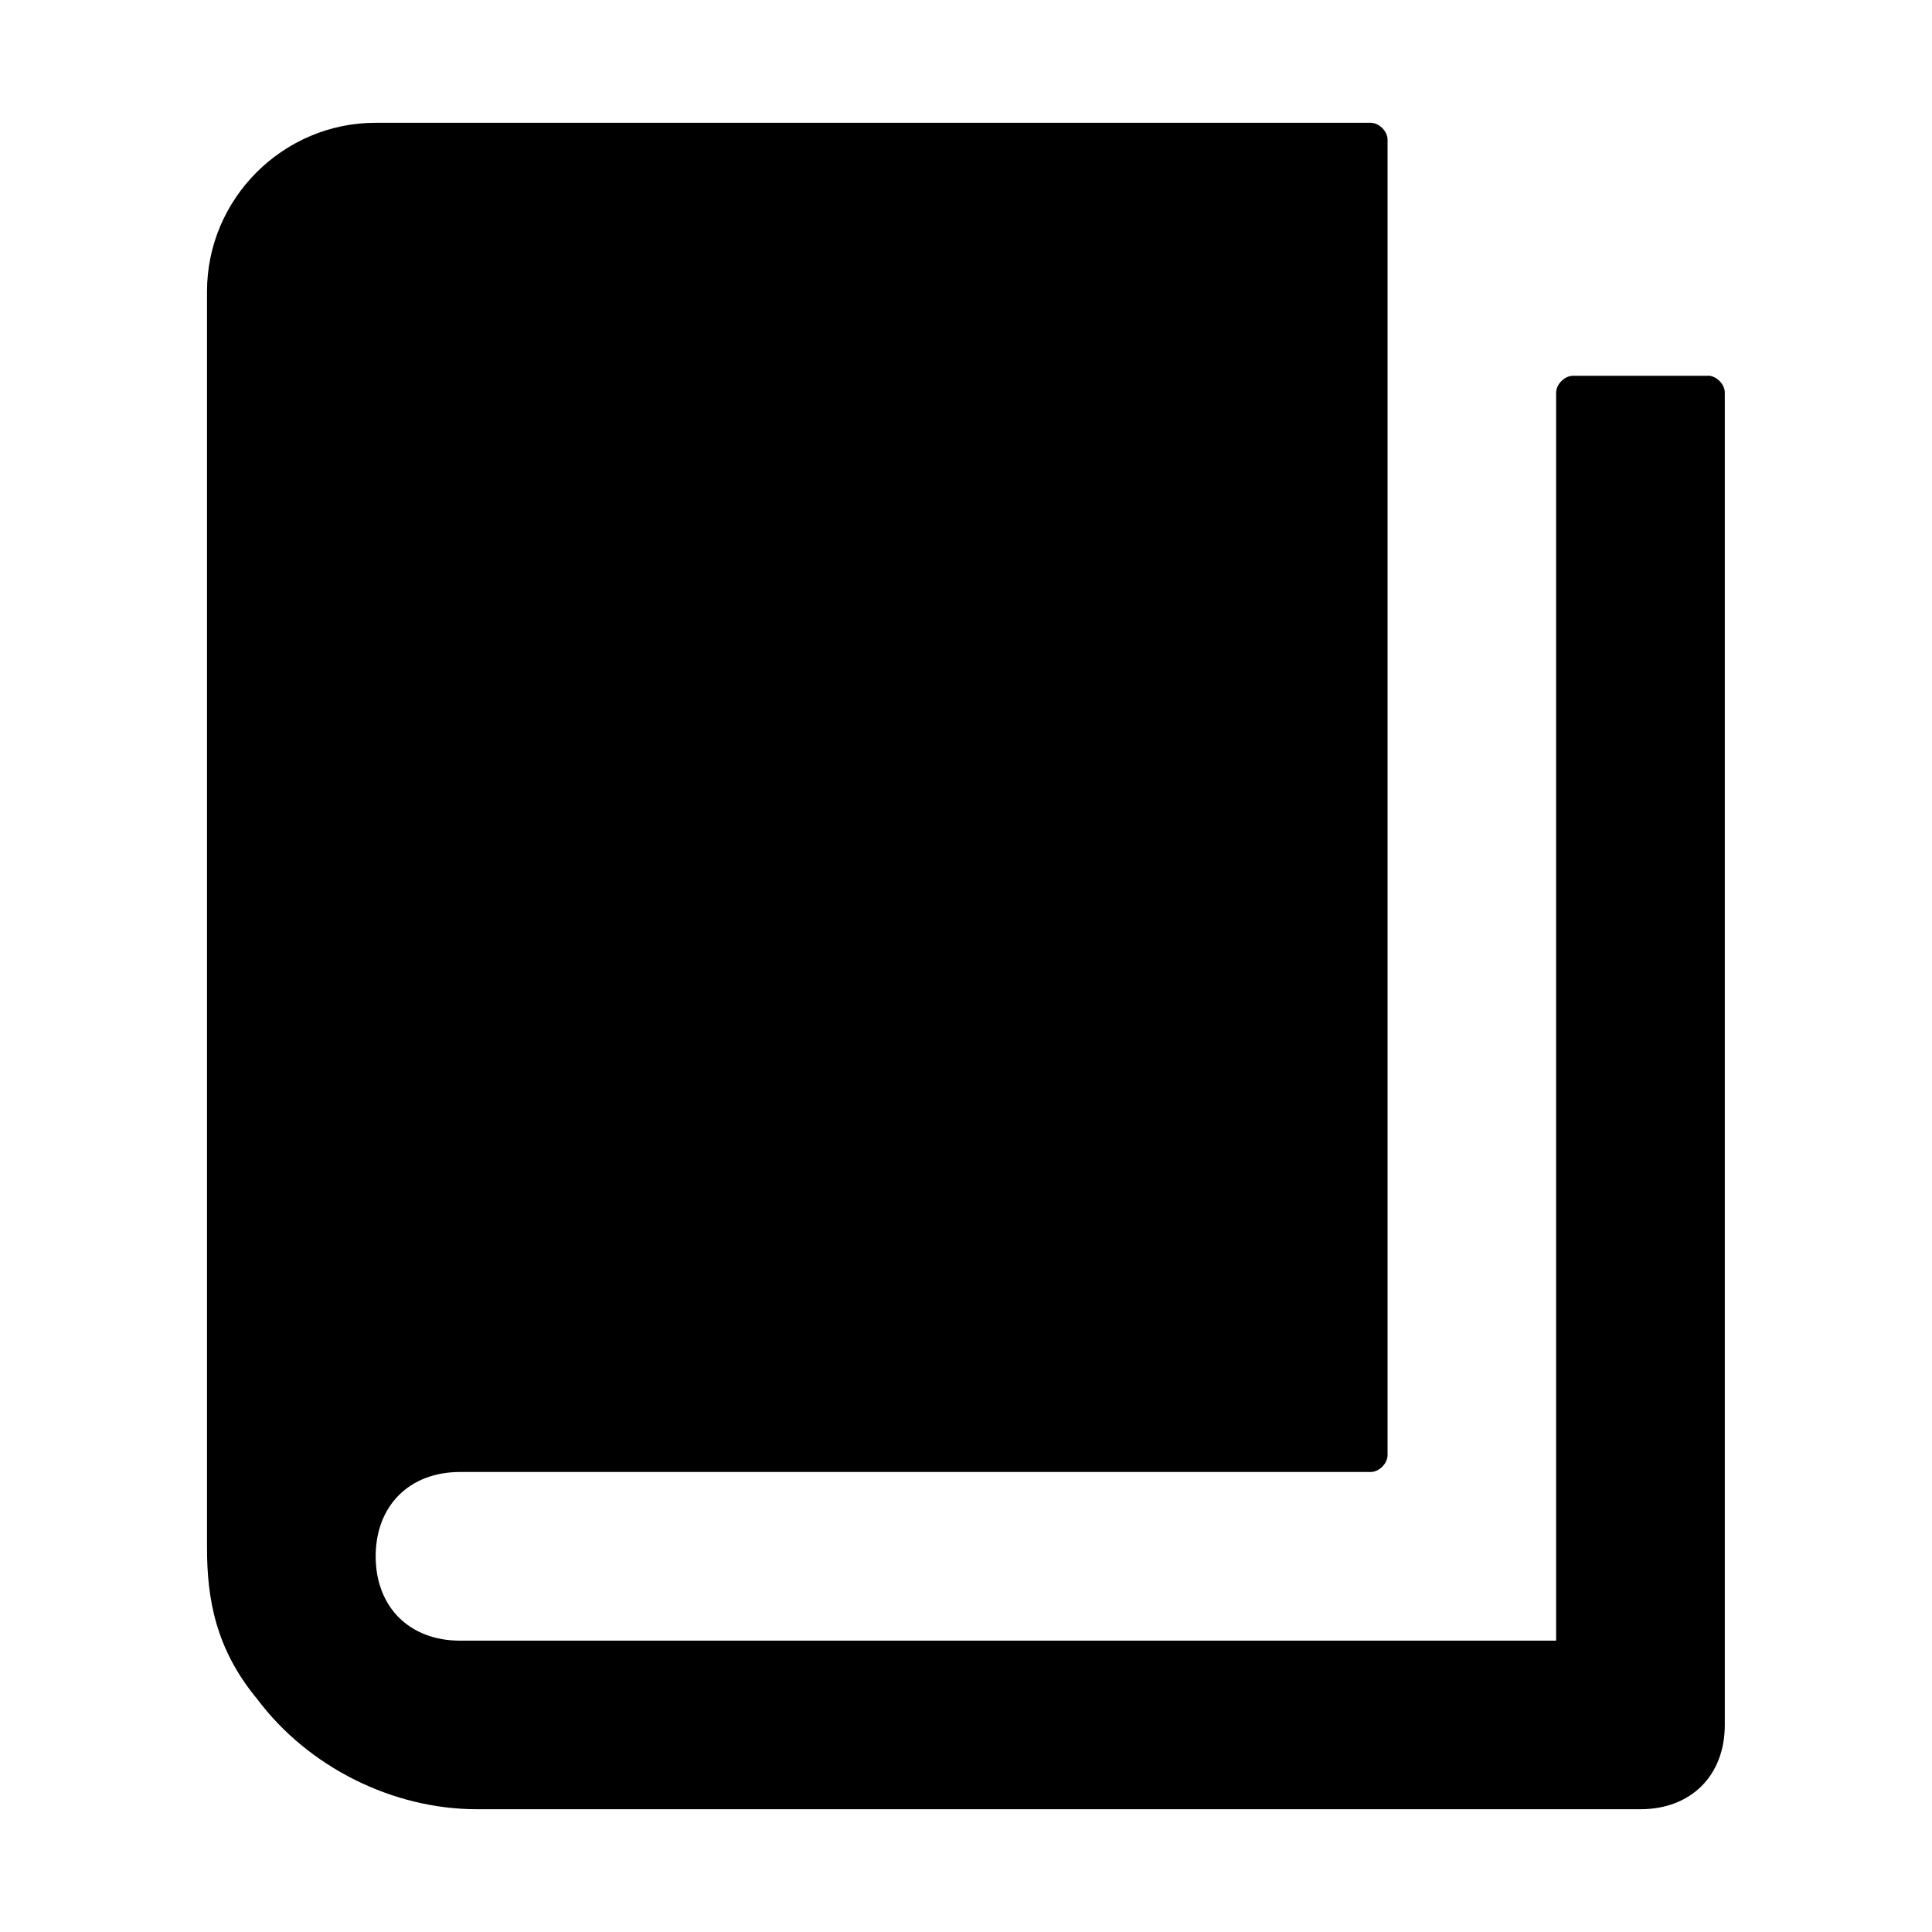 <?xml version="1.0" encoding="UTF-8" standalone="no"?>
<svg
   xmlns:dc="http://purl.org/dc/elements/1.1/"
   xmlns:cc="http://creativecommons.org/ns#"
   xmlns:rdf="http://www.w3.org/1999/02/22-rdf-syntax-ns#"
   xmlns:svg="http://www.w3.org/2000/svg"
   xmlns="http://www.w3.org/2000/svg"
   xmlns:sodipodi="http://sodipodi.sourceforge.net/DTD/sodipodi-0.dtd"
   xmlns:inkscape="http://www.inkscape.org/namespaces/inkscape"
   version="1.1"
   x="0px"
   y="0px"
   viewBox="0 0 20 20"
   enable-background="new 0 0 20 20"
   xml:space="preserve"
   id="svg2"
   inkscape:version="0.91 r13725"
   sodipodi:docname="type-woost-models-blockscatalog-BlocksCatalog.svg"><defs
     id="defs8" /><sodipodi:namedview
     pagecolor="#ffffff"
     bordercolor="#666666"
     borderopacity="1"
     objecttolerance="10"
     gridtolerance="10"
     guidetolerance="10"
     inkscape:pageopacity="0"
     inkscape:pageshadow="2"
     inkscape:window-width="1920"
     inkscape:window-height="1016"
     id="namedview6"
     showgrid="false"
     inkscape:zoom="11.8"
     inkscape:cx="-3.6864402"
     inkscape:cy="10.338983"
     inkscape:window-x="0"
     inkscape:window-y="27"
     inkscape:window-maximized="1"
     inkscape:current-layer="svg2" /><path
     d="m 17.681,3.89 -1.397,0 c -0.087,0 -0.175,0.087 -0.175,0.175 l 0,12.919 -11.347,0 c -0.524,0 -0.873,-0.349 -0.873,-0.873 0,-0.524 0.349,-0.873 0.873,-0.873 l 9.427,0 c 0.087,0 0.175,-0.087 0.175,-0.175 l 0,-13.617 c 0,-0.087 -0.087,-0.175 -0.175,-0.175 l -10.3,0 c -0.96,0 -1.746,0.786 -1.746,1.746 l 0,13.006 0,0 c 0,0.524 0.087,1.047 0.524,1.571 0.524,0.698 1.397,1.135 2.269,1.135 l 12.046,0 c 0.524,0 0.873,-0.349 0.873,-0.873 l 0,-13.792 c 0,-0.087 -0.087,-0.175 -0.175,-0.175 z"
     id="path4"
     inkscape:connector-curvature="0" /></svg>